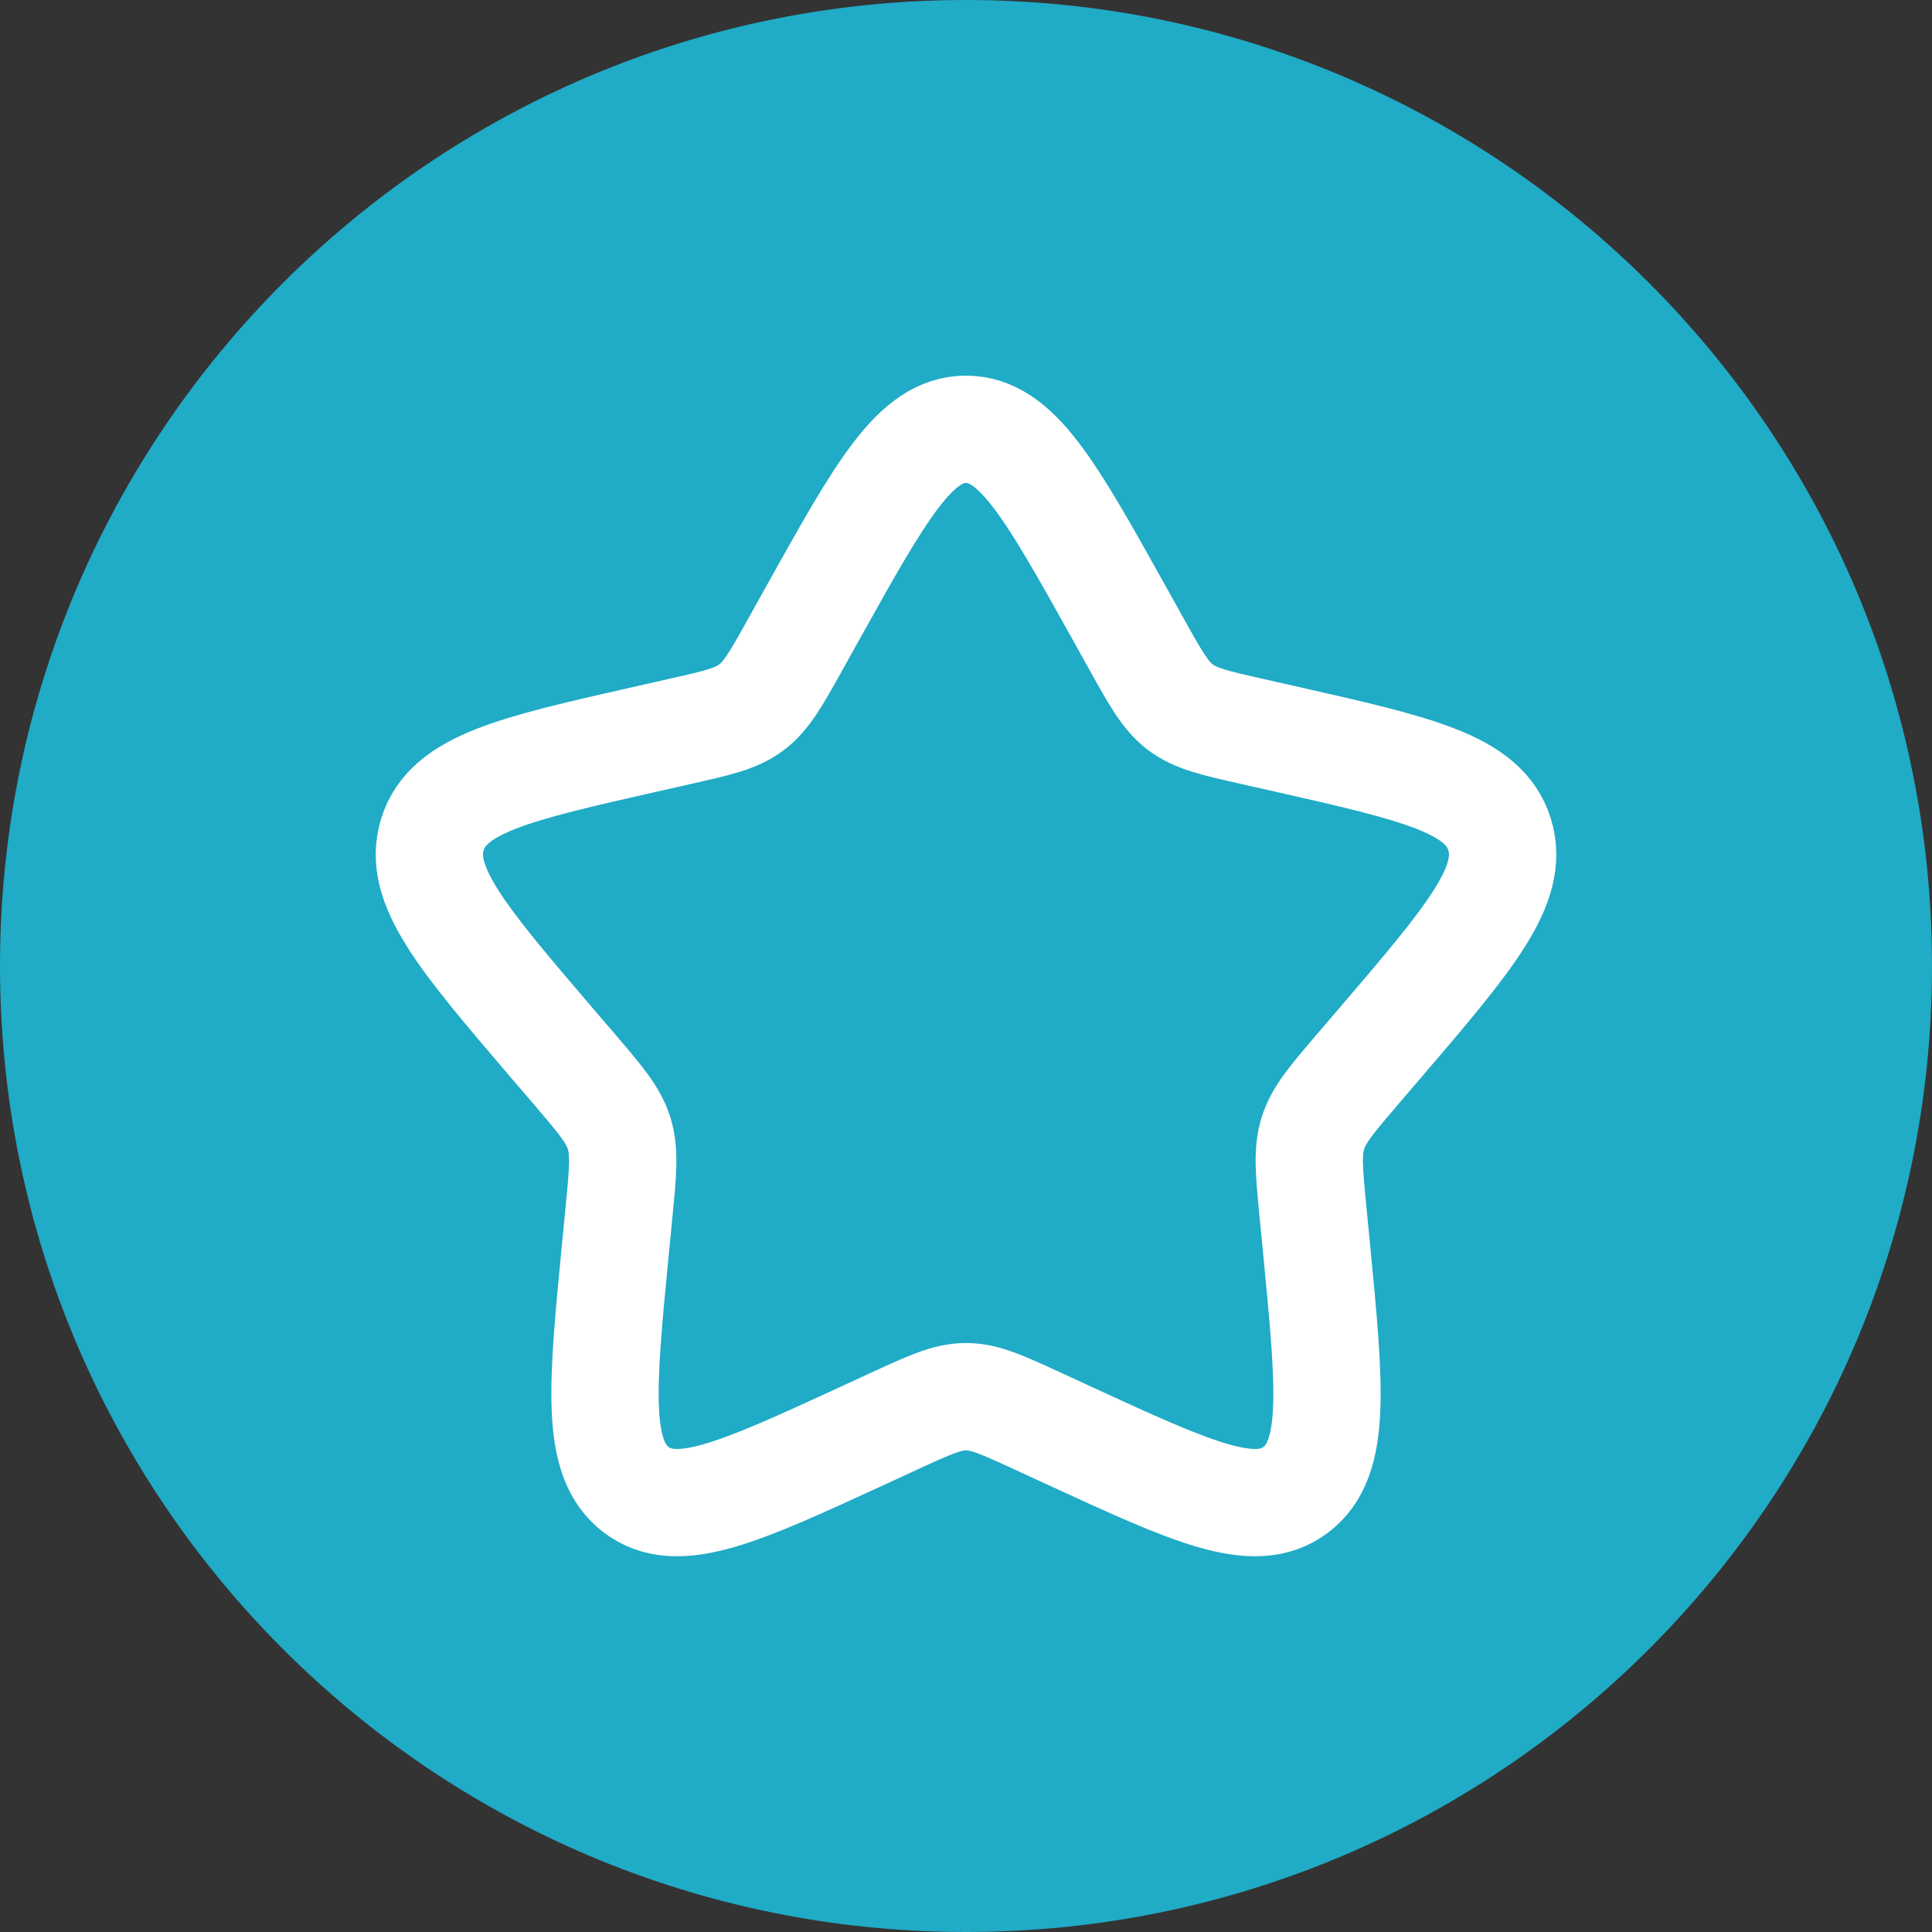 <svg width="24" height="24" viewBox="0 0 24 24" fill="none" xmlns="http://www.w3.org/2000/svg">
<rect x="0" y="0" width="24" height="24" fill="#333333" stroke="none"/>
<path d="M0 12C0 5.373 5.373 0 12 0V0C18.627 0 24 5.373 24 12V12C24 18.627 18.627 24 12 24V24C5.373 24 0 18.627 0 12V12Z" fill="#20ABC6"/>
<g clip-path="url(#clip0_2380_2101)">
<path d="M10.102 7.605C10.947 6.09 11.369 5.333 12 5.333C12.631 5.333 13.053 6.09 13.898 7.605L14.116 7.997C14.356 8.428 14.476 8.643 14.663 8.785C14.851 8.927 15.083 8.98 15.549 9.085L15.974 9.181C17.613 9.552 18.433 9.738 18.628 10.365C18.823 10.992 18.265 11.646 17.147 12.953L16.857 13.291C16.54 13.663 16.381 13.848 16.309 14.078C16.238 14.308 16.262 14.556 16.31 15.051L16.354 15.503C16.523 17.247 16.607 18.119 16.097 18.506C15.586 18.894 14.818 18.541 13.283 17.834L12.886 17.651C12.449 17.45 12.231 17.35 12 17.35C11.769 17.35 11.551 17.45 11.114 17.651L10.717 17.834C9.182 18.541 8.414 18.894 7.903 18.506C7.393 18.119 7.477 17.247 7.646 15.503L7.69 15.051C7.738 14.556 7.762 14.308 7.691 14.078C7.619 13.848 7.46 13.663 7.143 13.291L6.853 12.953C5.736 11.646 5.177 10.992 5.372 10.365C5.567 9.738 6.387 9.552 8.026 9.181L8.451 9.085C8.917 8.98 9.15 8.927 9.337 8.785C9.524 8.643 9.644 8.428 9.884 7.997L10.102 7.605Z" stroke="white" stroke-width="1.333"/>
</g>
<defs>
<clipPath id="clip0_2380_2101">
<rect width="16" height="16" fill="white" transform="translate(4 4)"/>
</clipPath>
</defs>
</svg>
